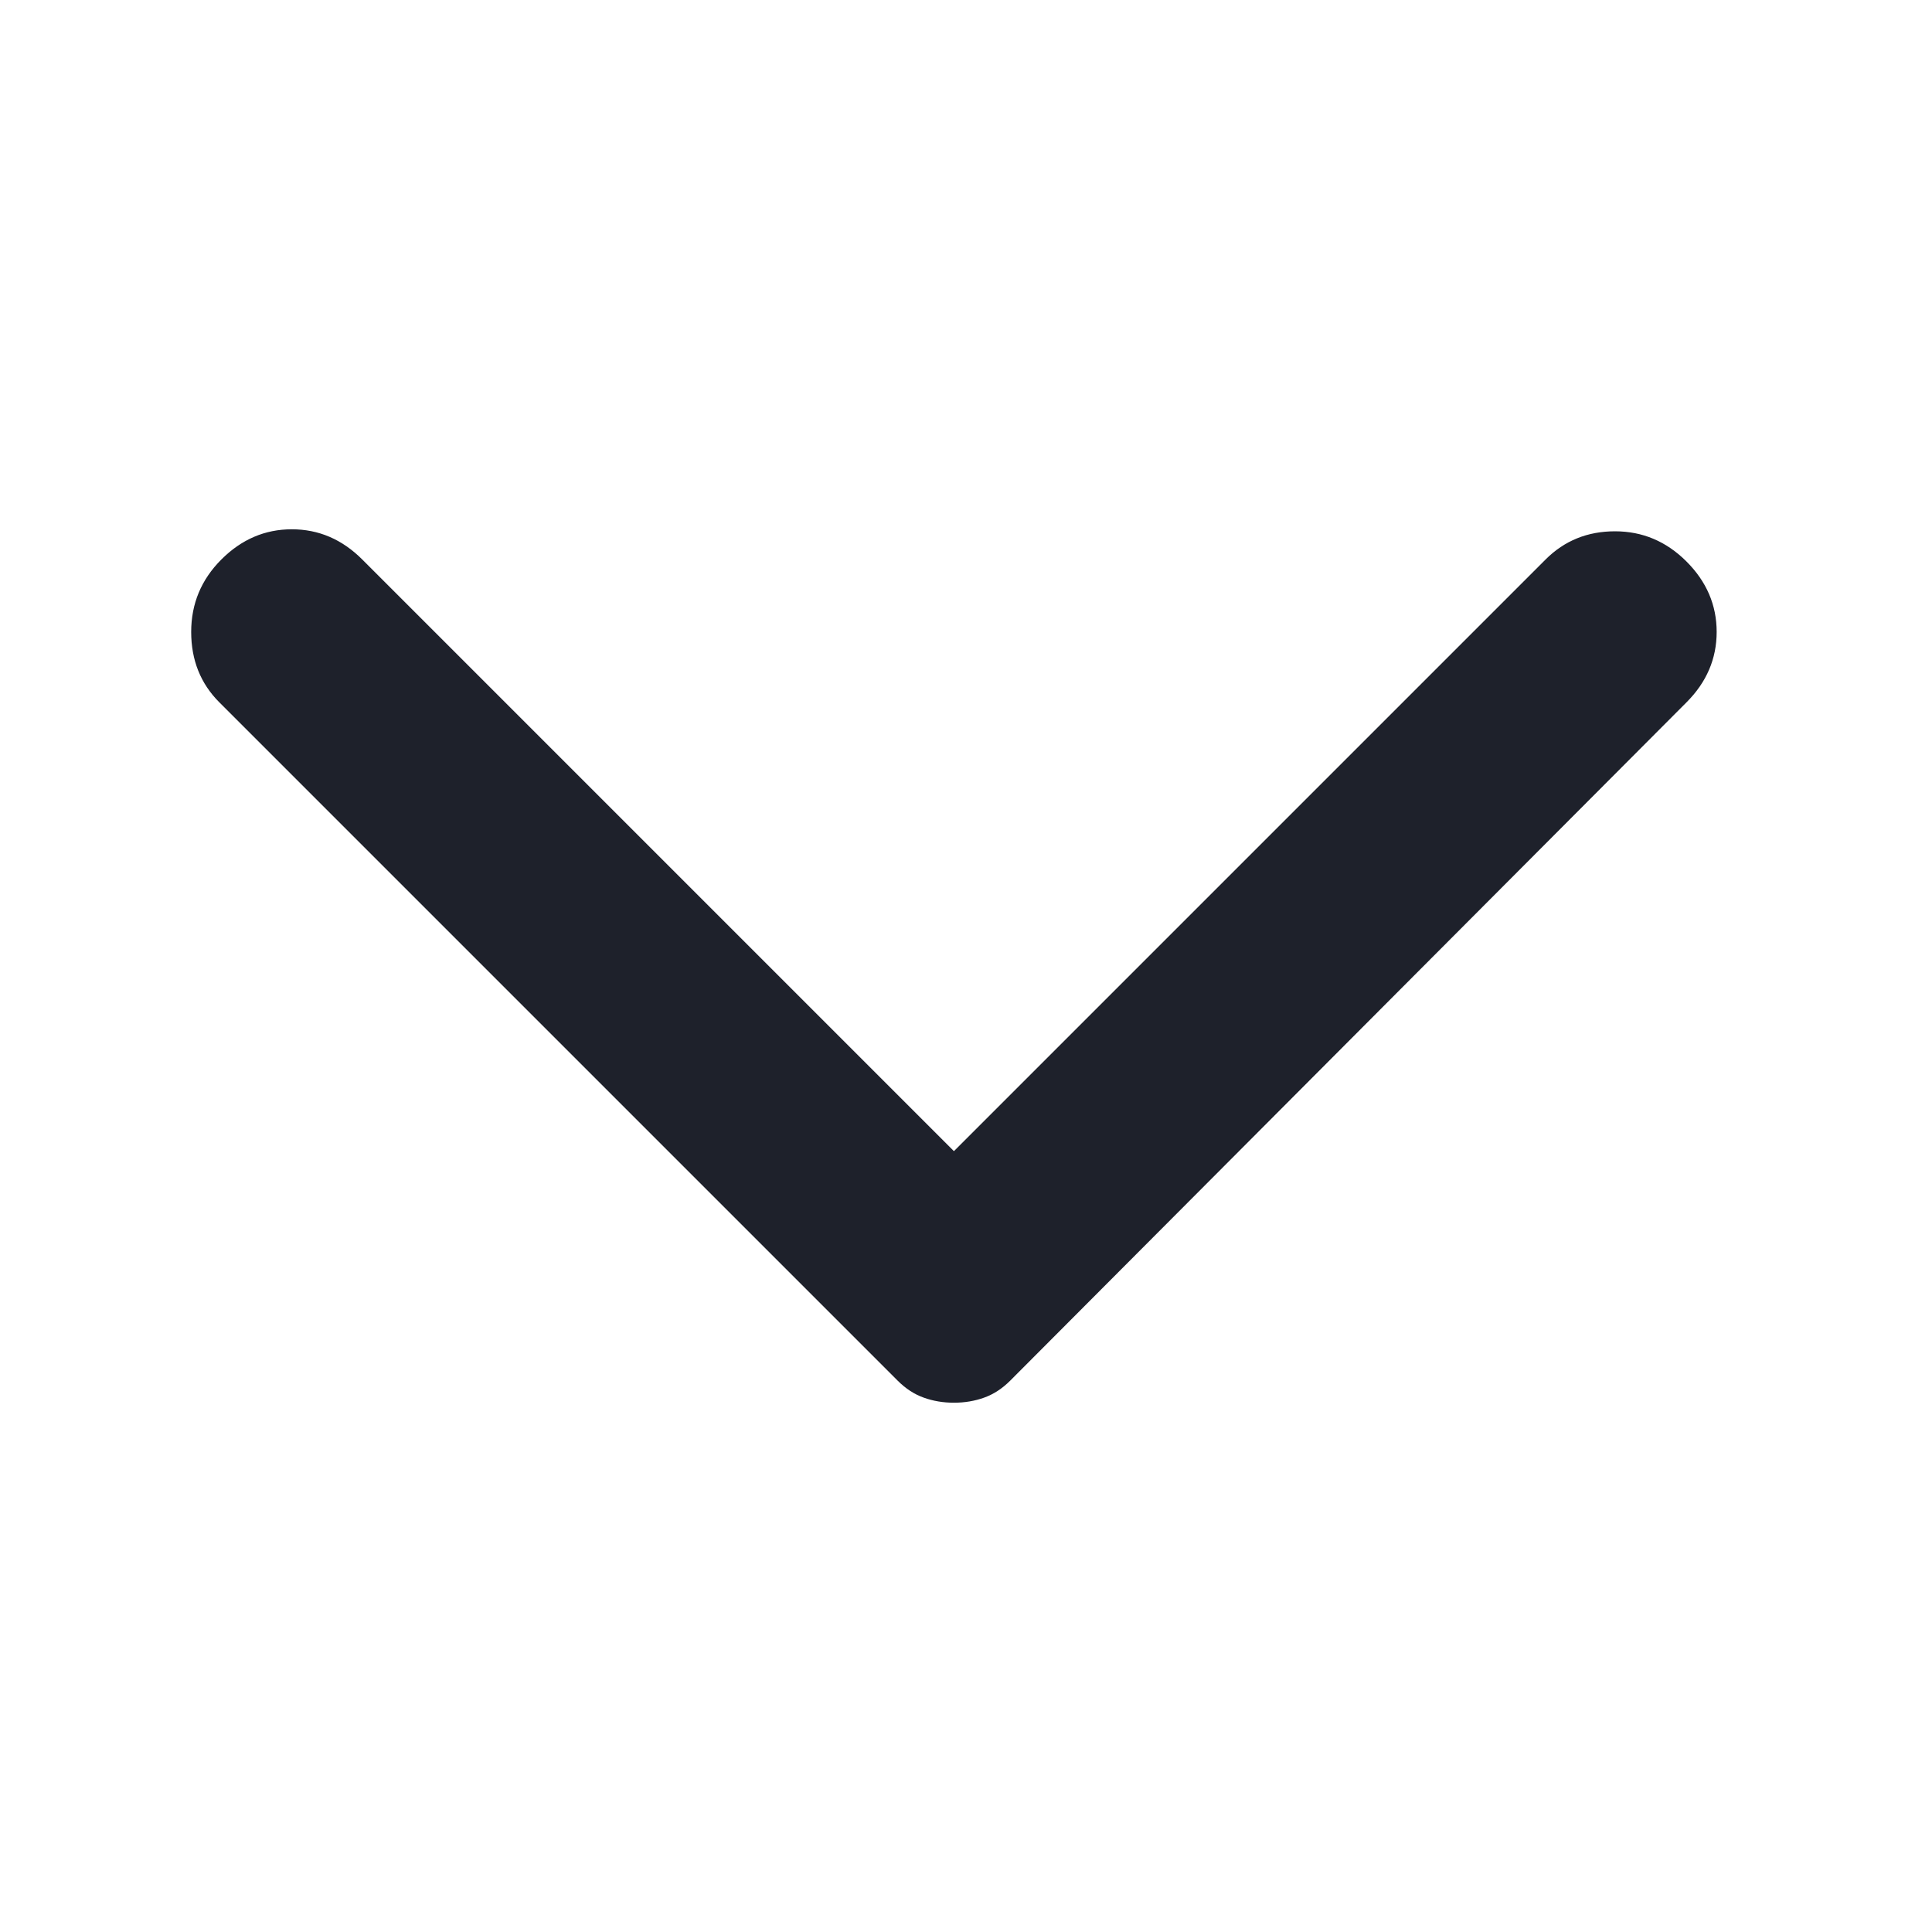 <svg width="469" height="469" viewBox="0 0 469 469" fill="none" xmlns="http://www.w3.org/2000/svg">
<path d="M409.398 170.501L245.248 335.139C243.293 337.094 241.176 338.475 238.897 339.282C236.617 340.103 234.174 340.513 231.569 340.513C228.963 340.513 226.52 340.103 224.24 339.282C221.961 338.475 219.843 337.094 217.889 335.139L53.251 170.501C48.691 165.941 46.411 160.242 46.411 153.402C46.411 146.562 48.854 140.7 53.739 135.814C58.625 130.929 64.324 128.486 70.838 128.486C77.352 128.486 83.052 130.929 87.937 135.814L231.569 279.446L375.2 135.814C379.759 131.255 385.374 128.975 392.045 128.975C398.728 128.975 404.512 131.418 409.398 136.303C414.283 141.188 416.726 146.888 416.726 153.402C416.726 159.916 414.283 165.616 409.398 170.501Z" fill="#1E212B"/>
</svg>
